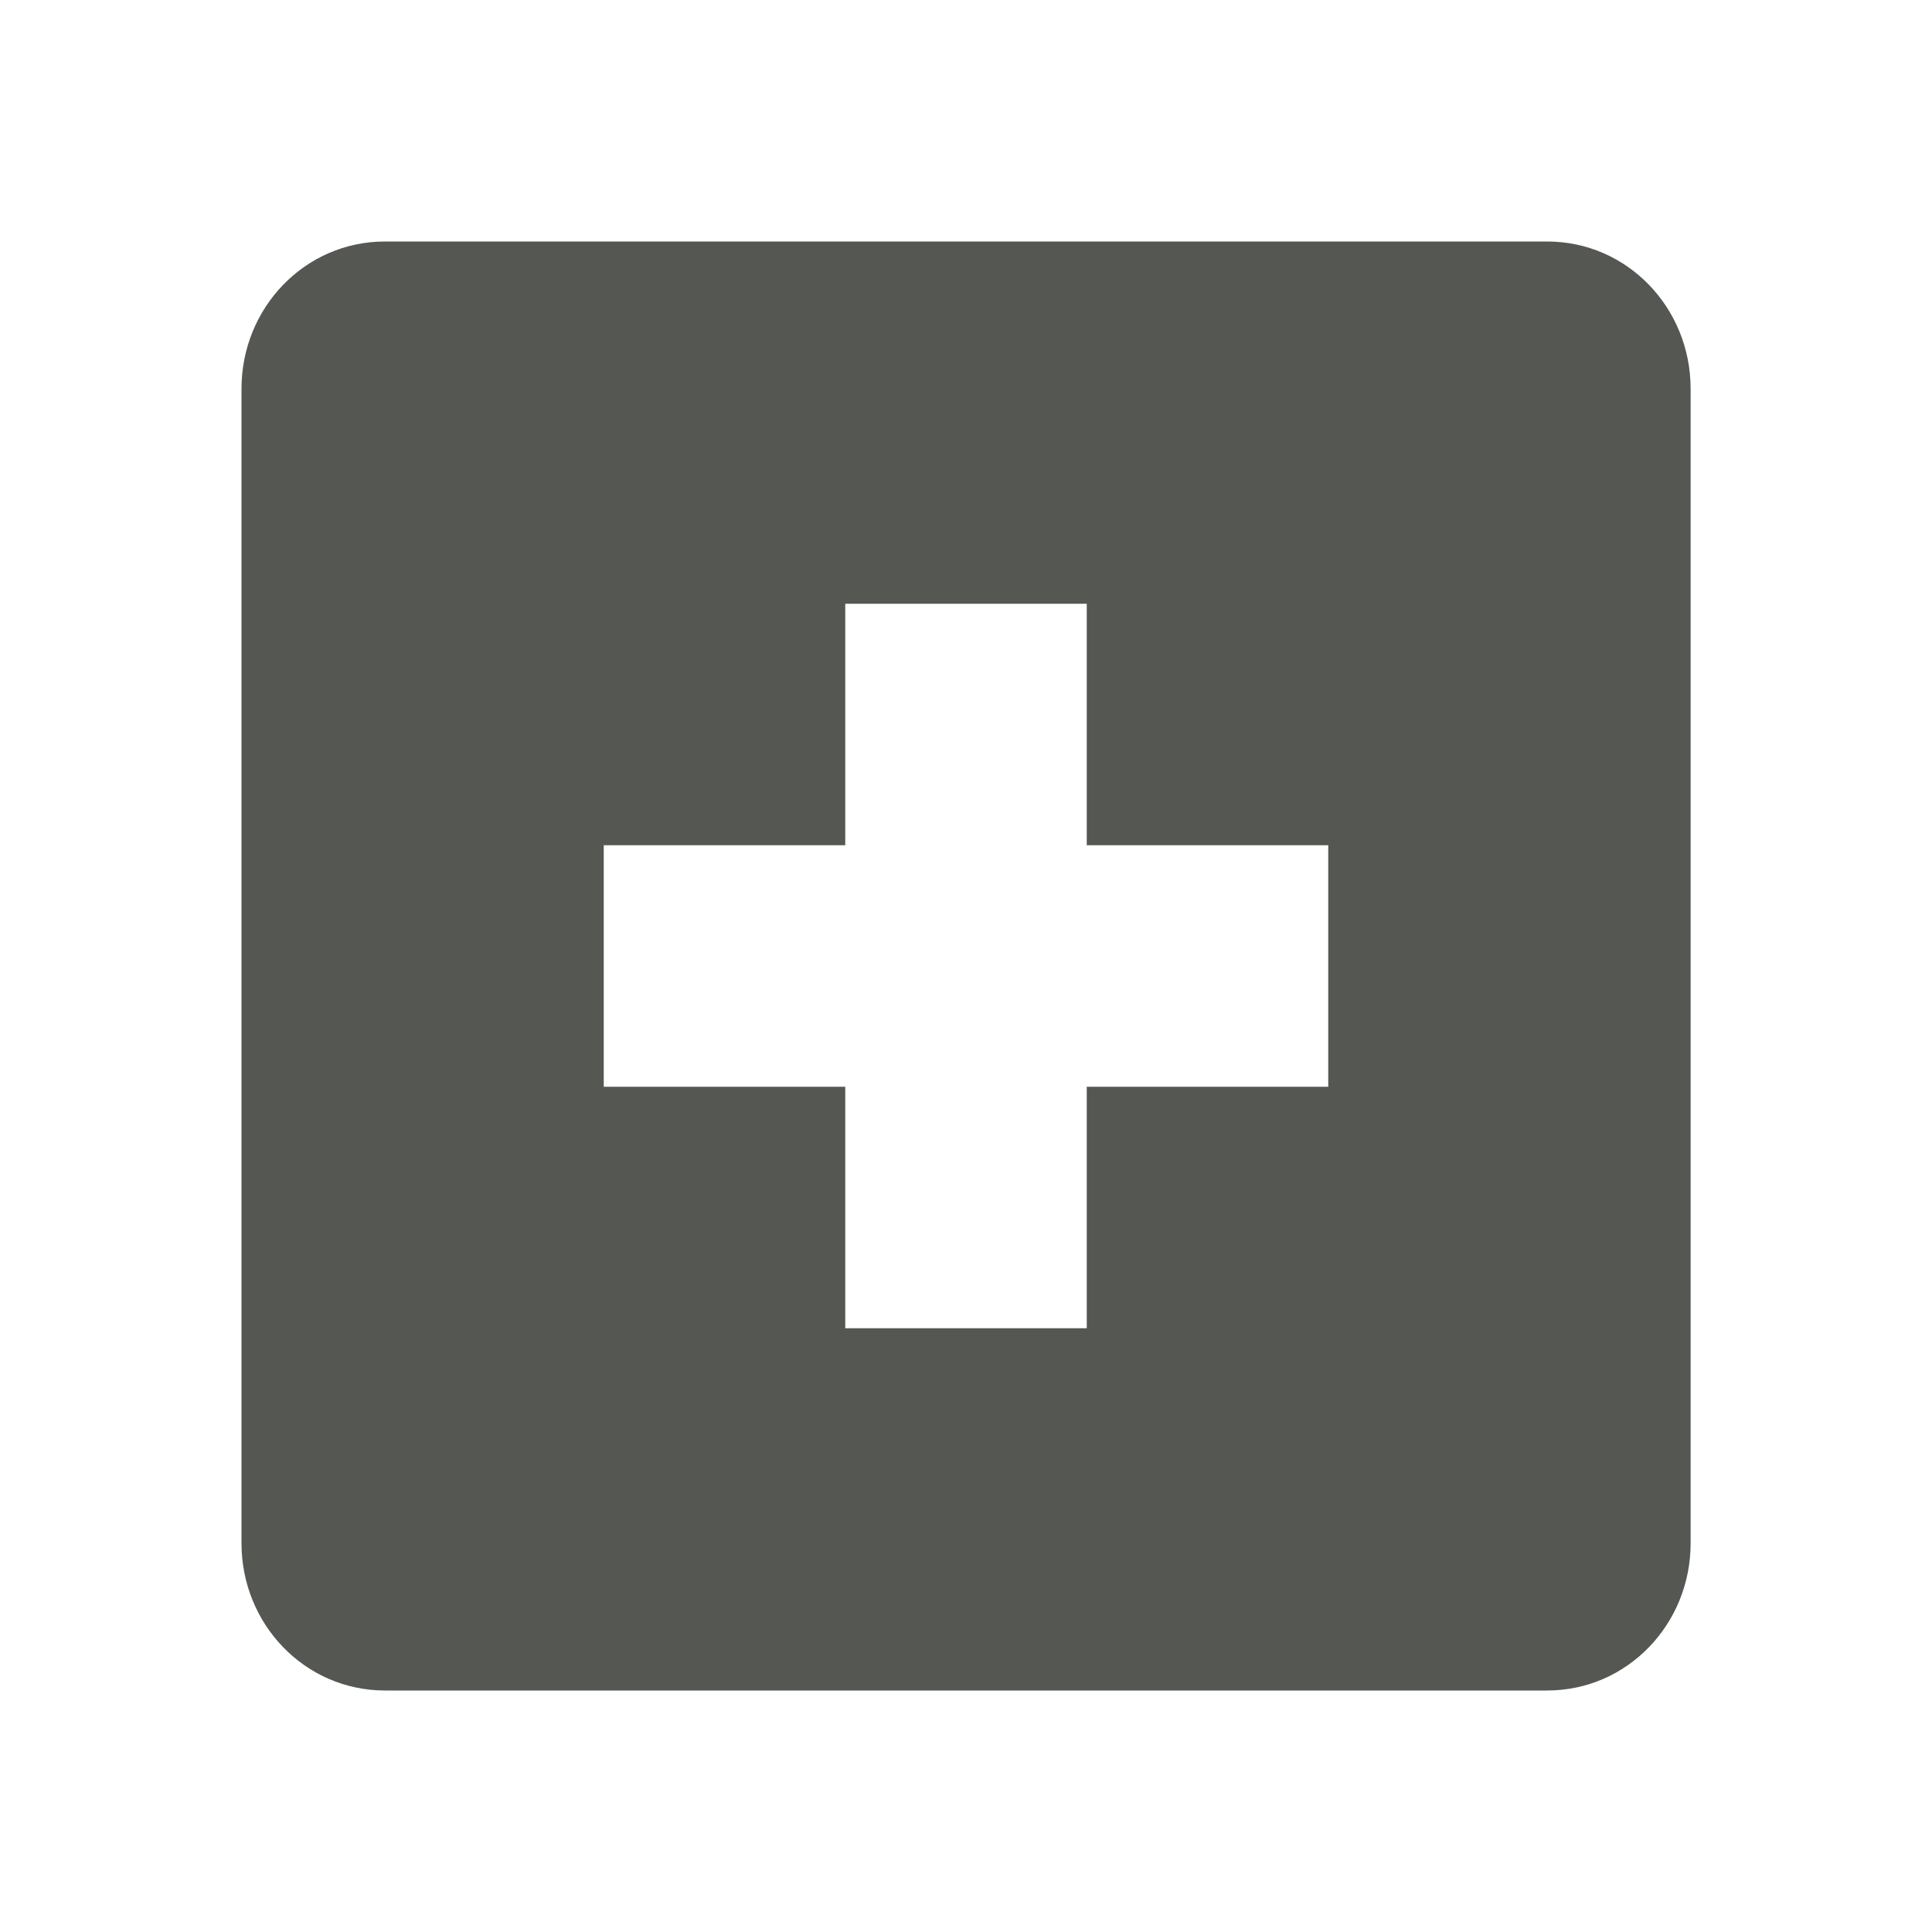 <svg viewBox="0 0 16 16" xmlns="http://www.w3.org/2000/svg"><path d="m3.188 2c-.663 0-1.188.549-1.188 1.219v9.562c0 .67.525 1.219 1.188 1.219h9.625c.663 0 1.188-.549 1.188-1.219v-9.562c0-.67-.525-1.219-1.188-1.219zm3.812 3h2v2h2v2h-2v2h-2v-2h-2v-2h2z" fill="#555753"/></svg>